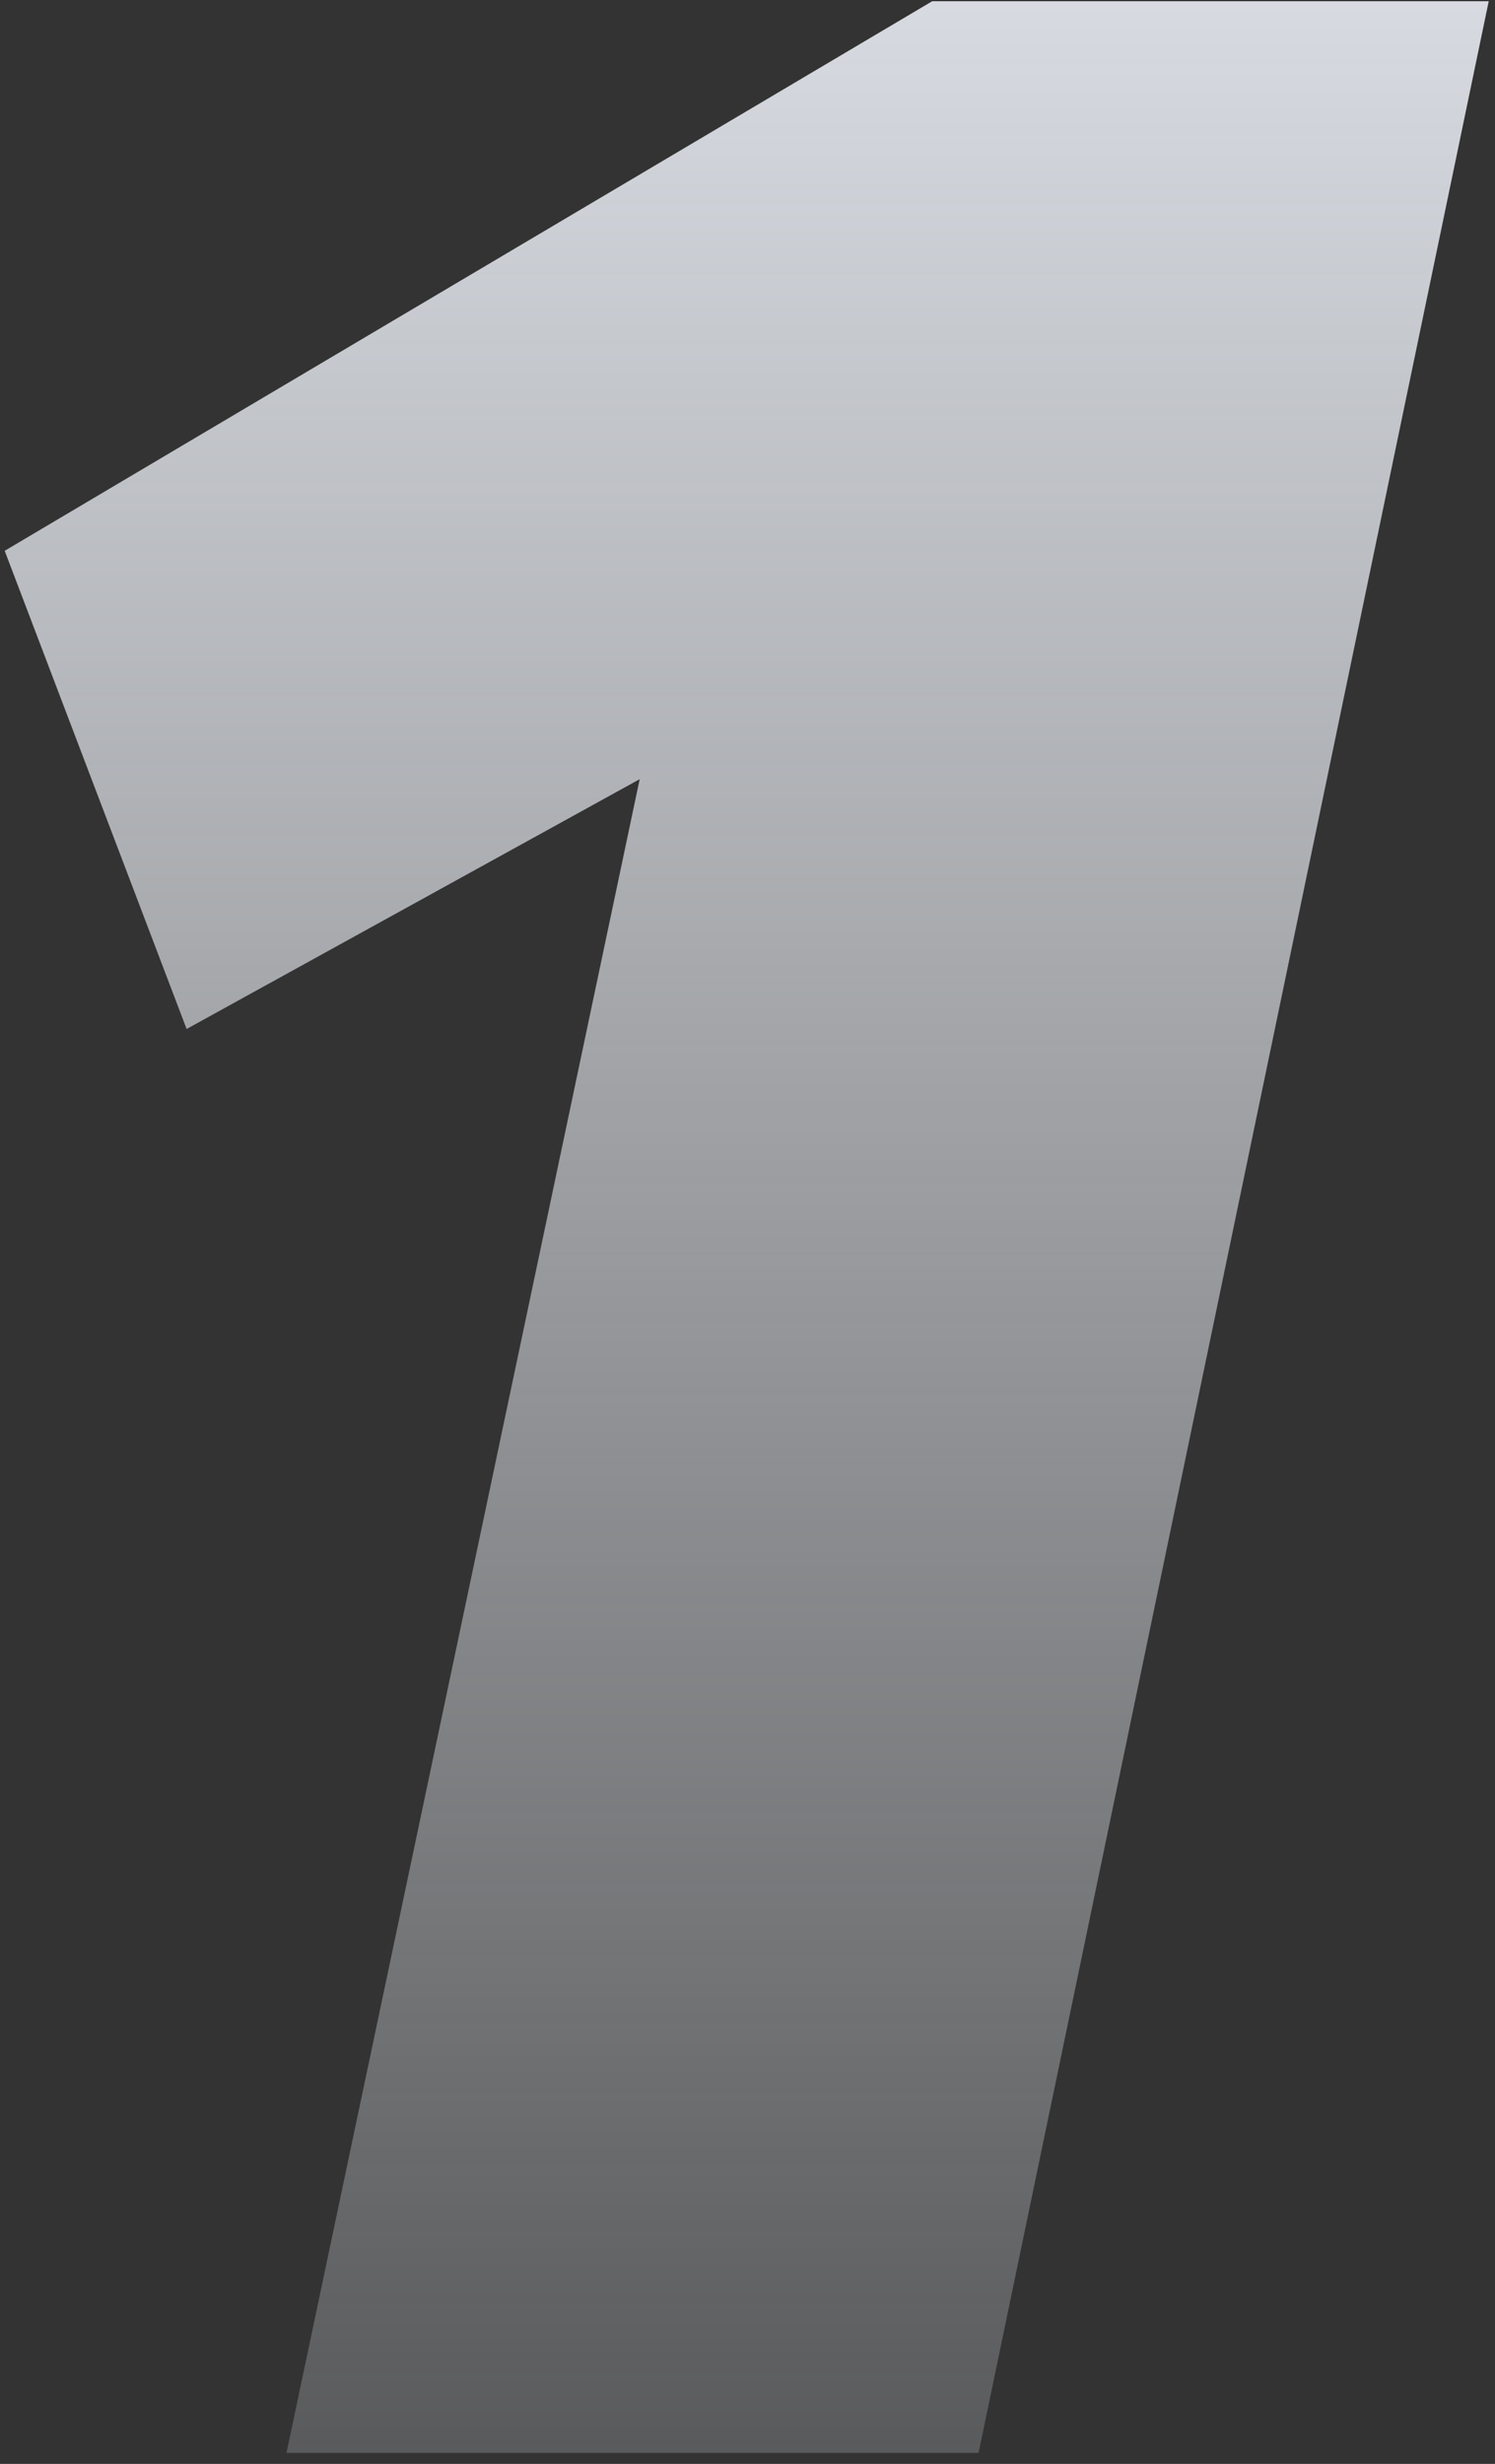 <svg width="122" height="201" viewBox="0 0 122 201" fill="none" xmlns="http://www.w3.org/2000/svg">
<rect x="0" y="0" width="122" height="201" fill="#333333" stroke="none"/>
<path d="M23.38 200.1H79.858L121.488 0.1H76.073L0.382 44.933L15.229 83.943L52.201 63.564L23.38 200.1Z" fill="url(#paint0_linear)"/>
<defs>
<linearGradient id="paint0_linear" x1="48.302" y1="-31.826" x2="48.302" y2="259.295" gradientUnits="userSpaceOnUse">
<stop stop-color="#EAEEF5"/>
<stop offset="1" stop-color="#F3F6FB" stop-opacity="0"/>
</linearGradient>
</defs>
</svg>

